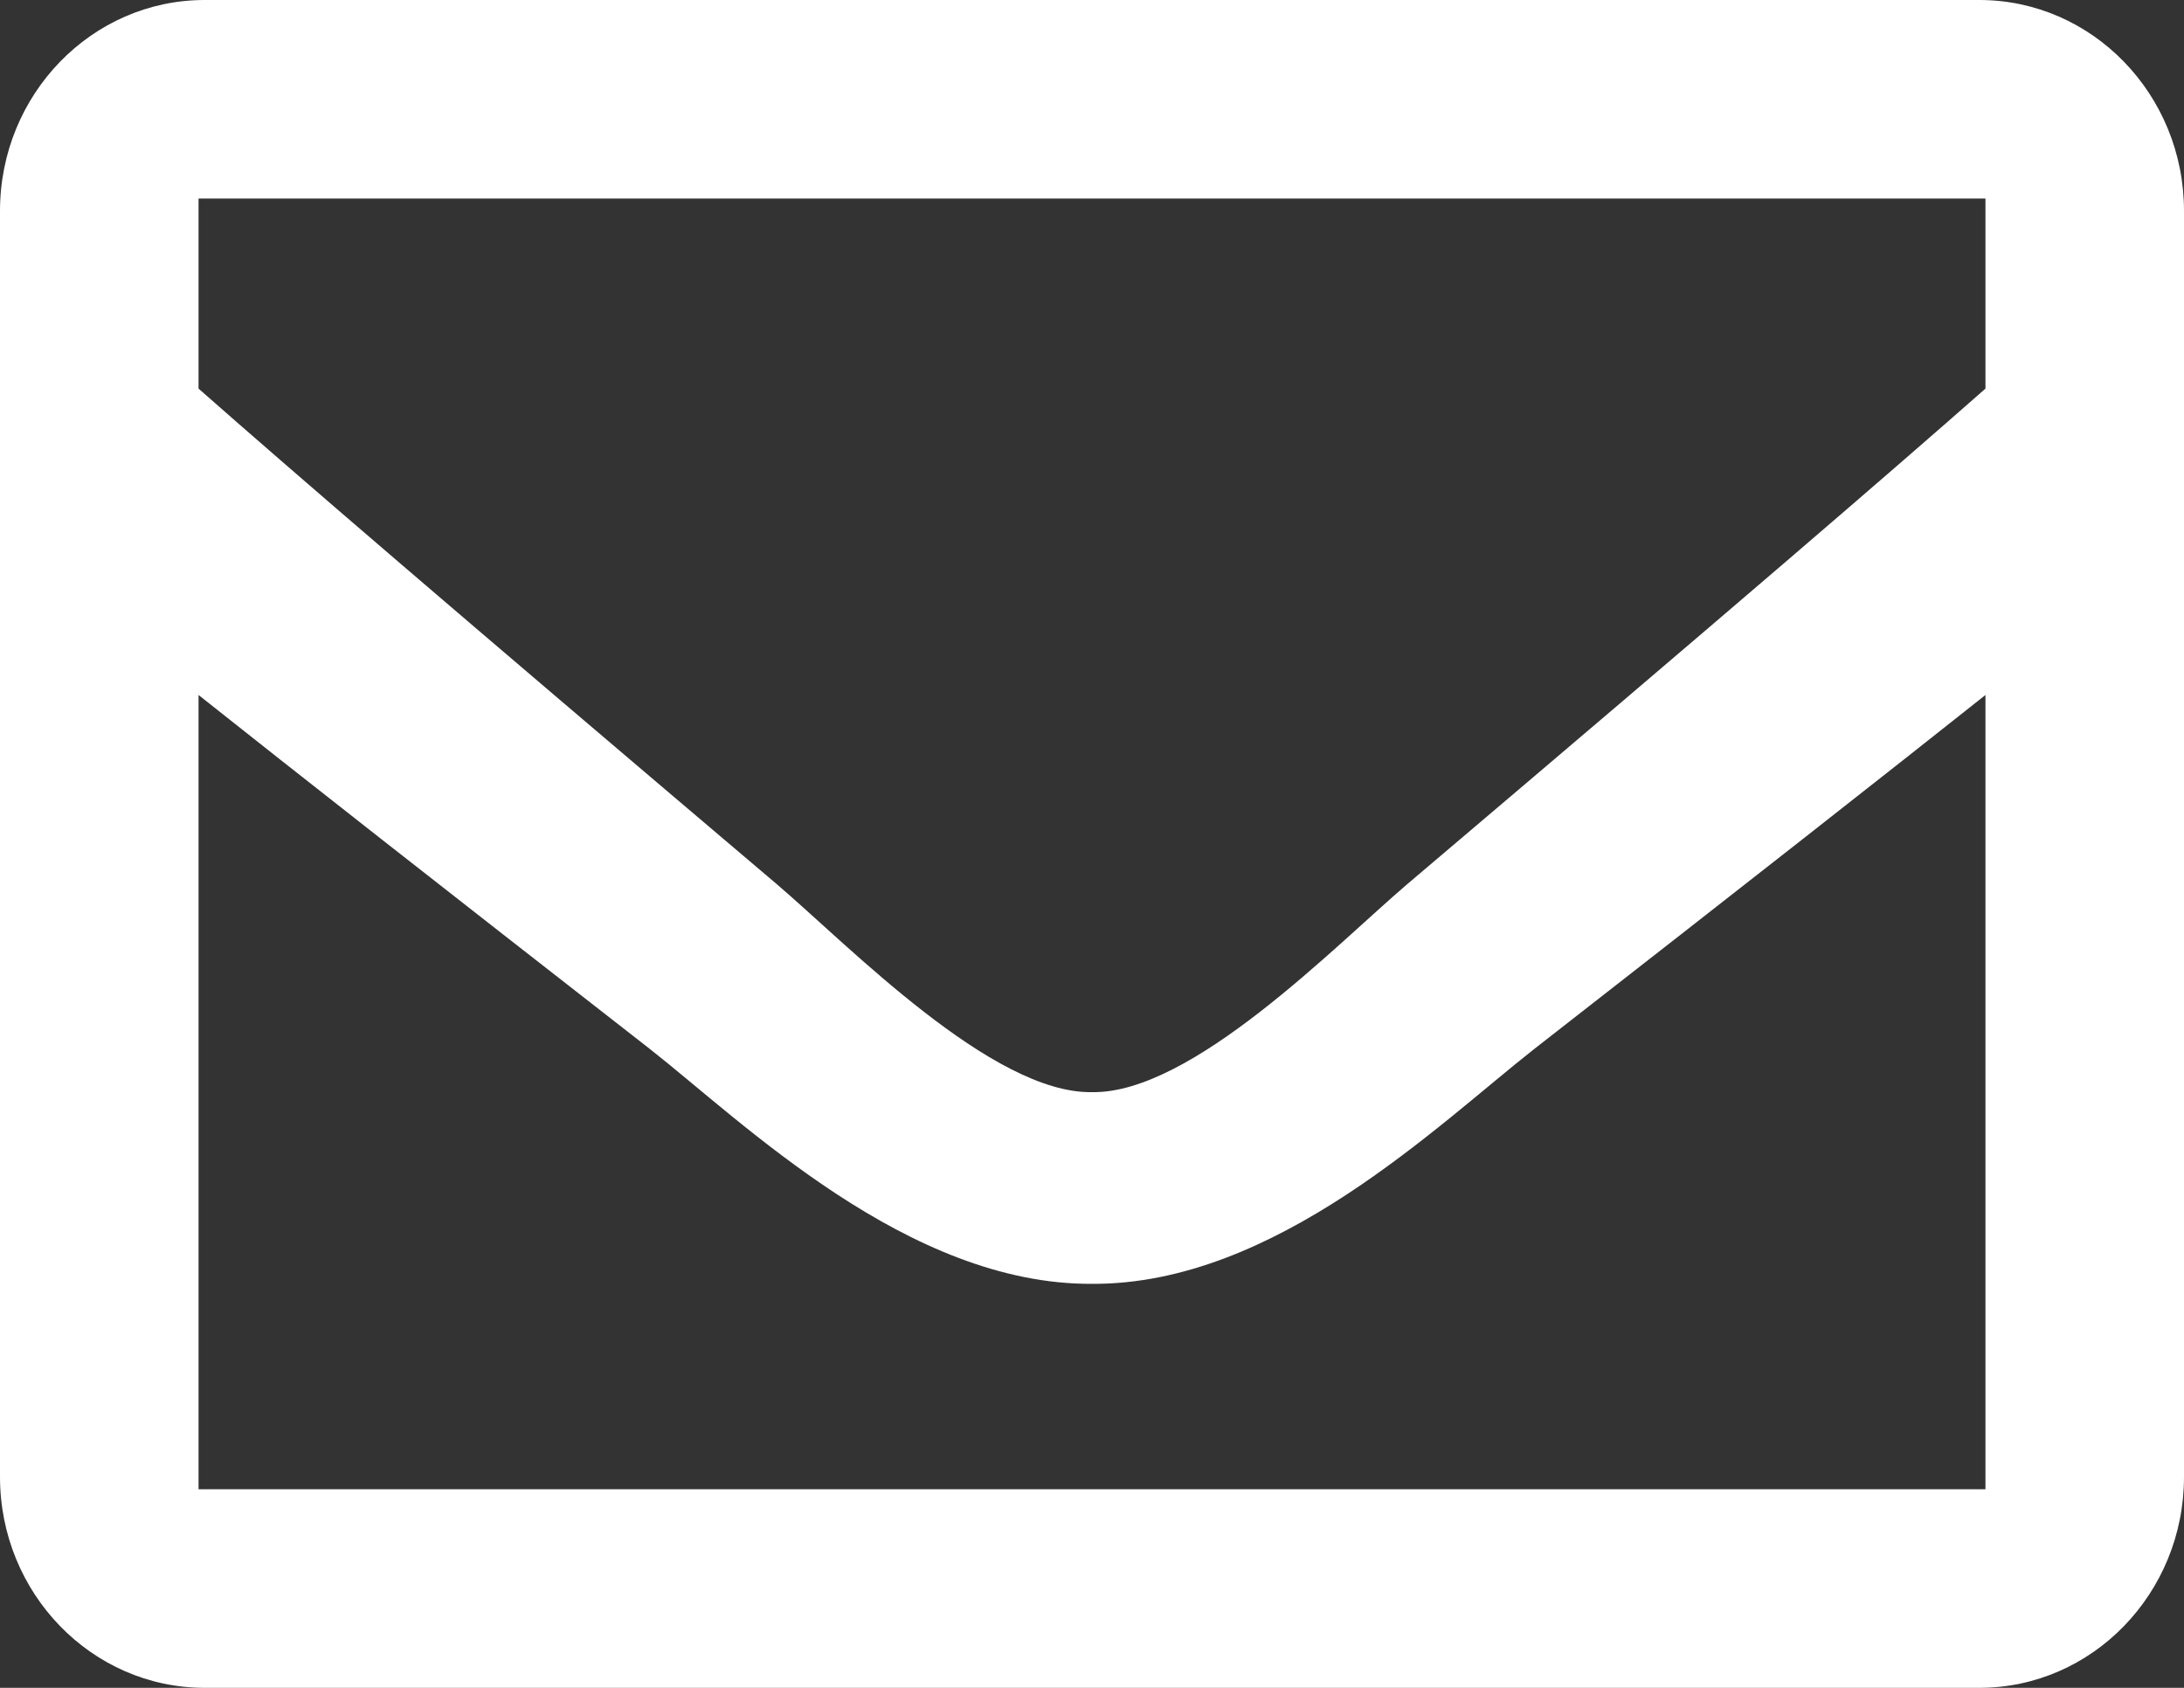 <svg width="22" height="17" viewBox="0 0 22 17" fill="none" xmlns="http://www.w3.org/2000/svg">
<rect x="0" y="0" width="22" height="17" fill="#333333" stroke="none"/>
<path fill-rule="evenodd" clip-rule="evenodd" d="M20 15V7C19.009 7.787 17.602 8.891 15.459 10.562C14.484 11.327 12.848 12.94 11 12.931C9.143 12.94 7.487 11.303 6.542 10.562C4.398 8.891 2.991 7.787 2 7V15H20ZM2 2V3.914C2.969 4.768 4.516 6.1 7.823 8.904C8.552 9.526 9.996 11.018 11 11C12.004 11.018 13.448 9.526 14.177 8.904C17.484 6.1 19.031 4.768 20 3.914V2H2ZM22 2.125V14.875C22 16.048 21.076 17 19.938 17H2.062C0.924 17 0 16.048 0 14.875V2.125C0 0.952 0.924 0 2.062 0H19.938C21.076 0 22 0.952 22 2.125Z" fill="white"/>
</svg>
